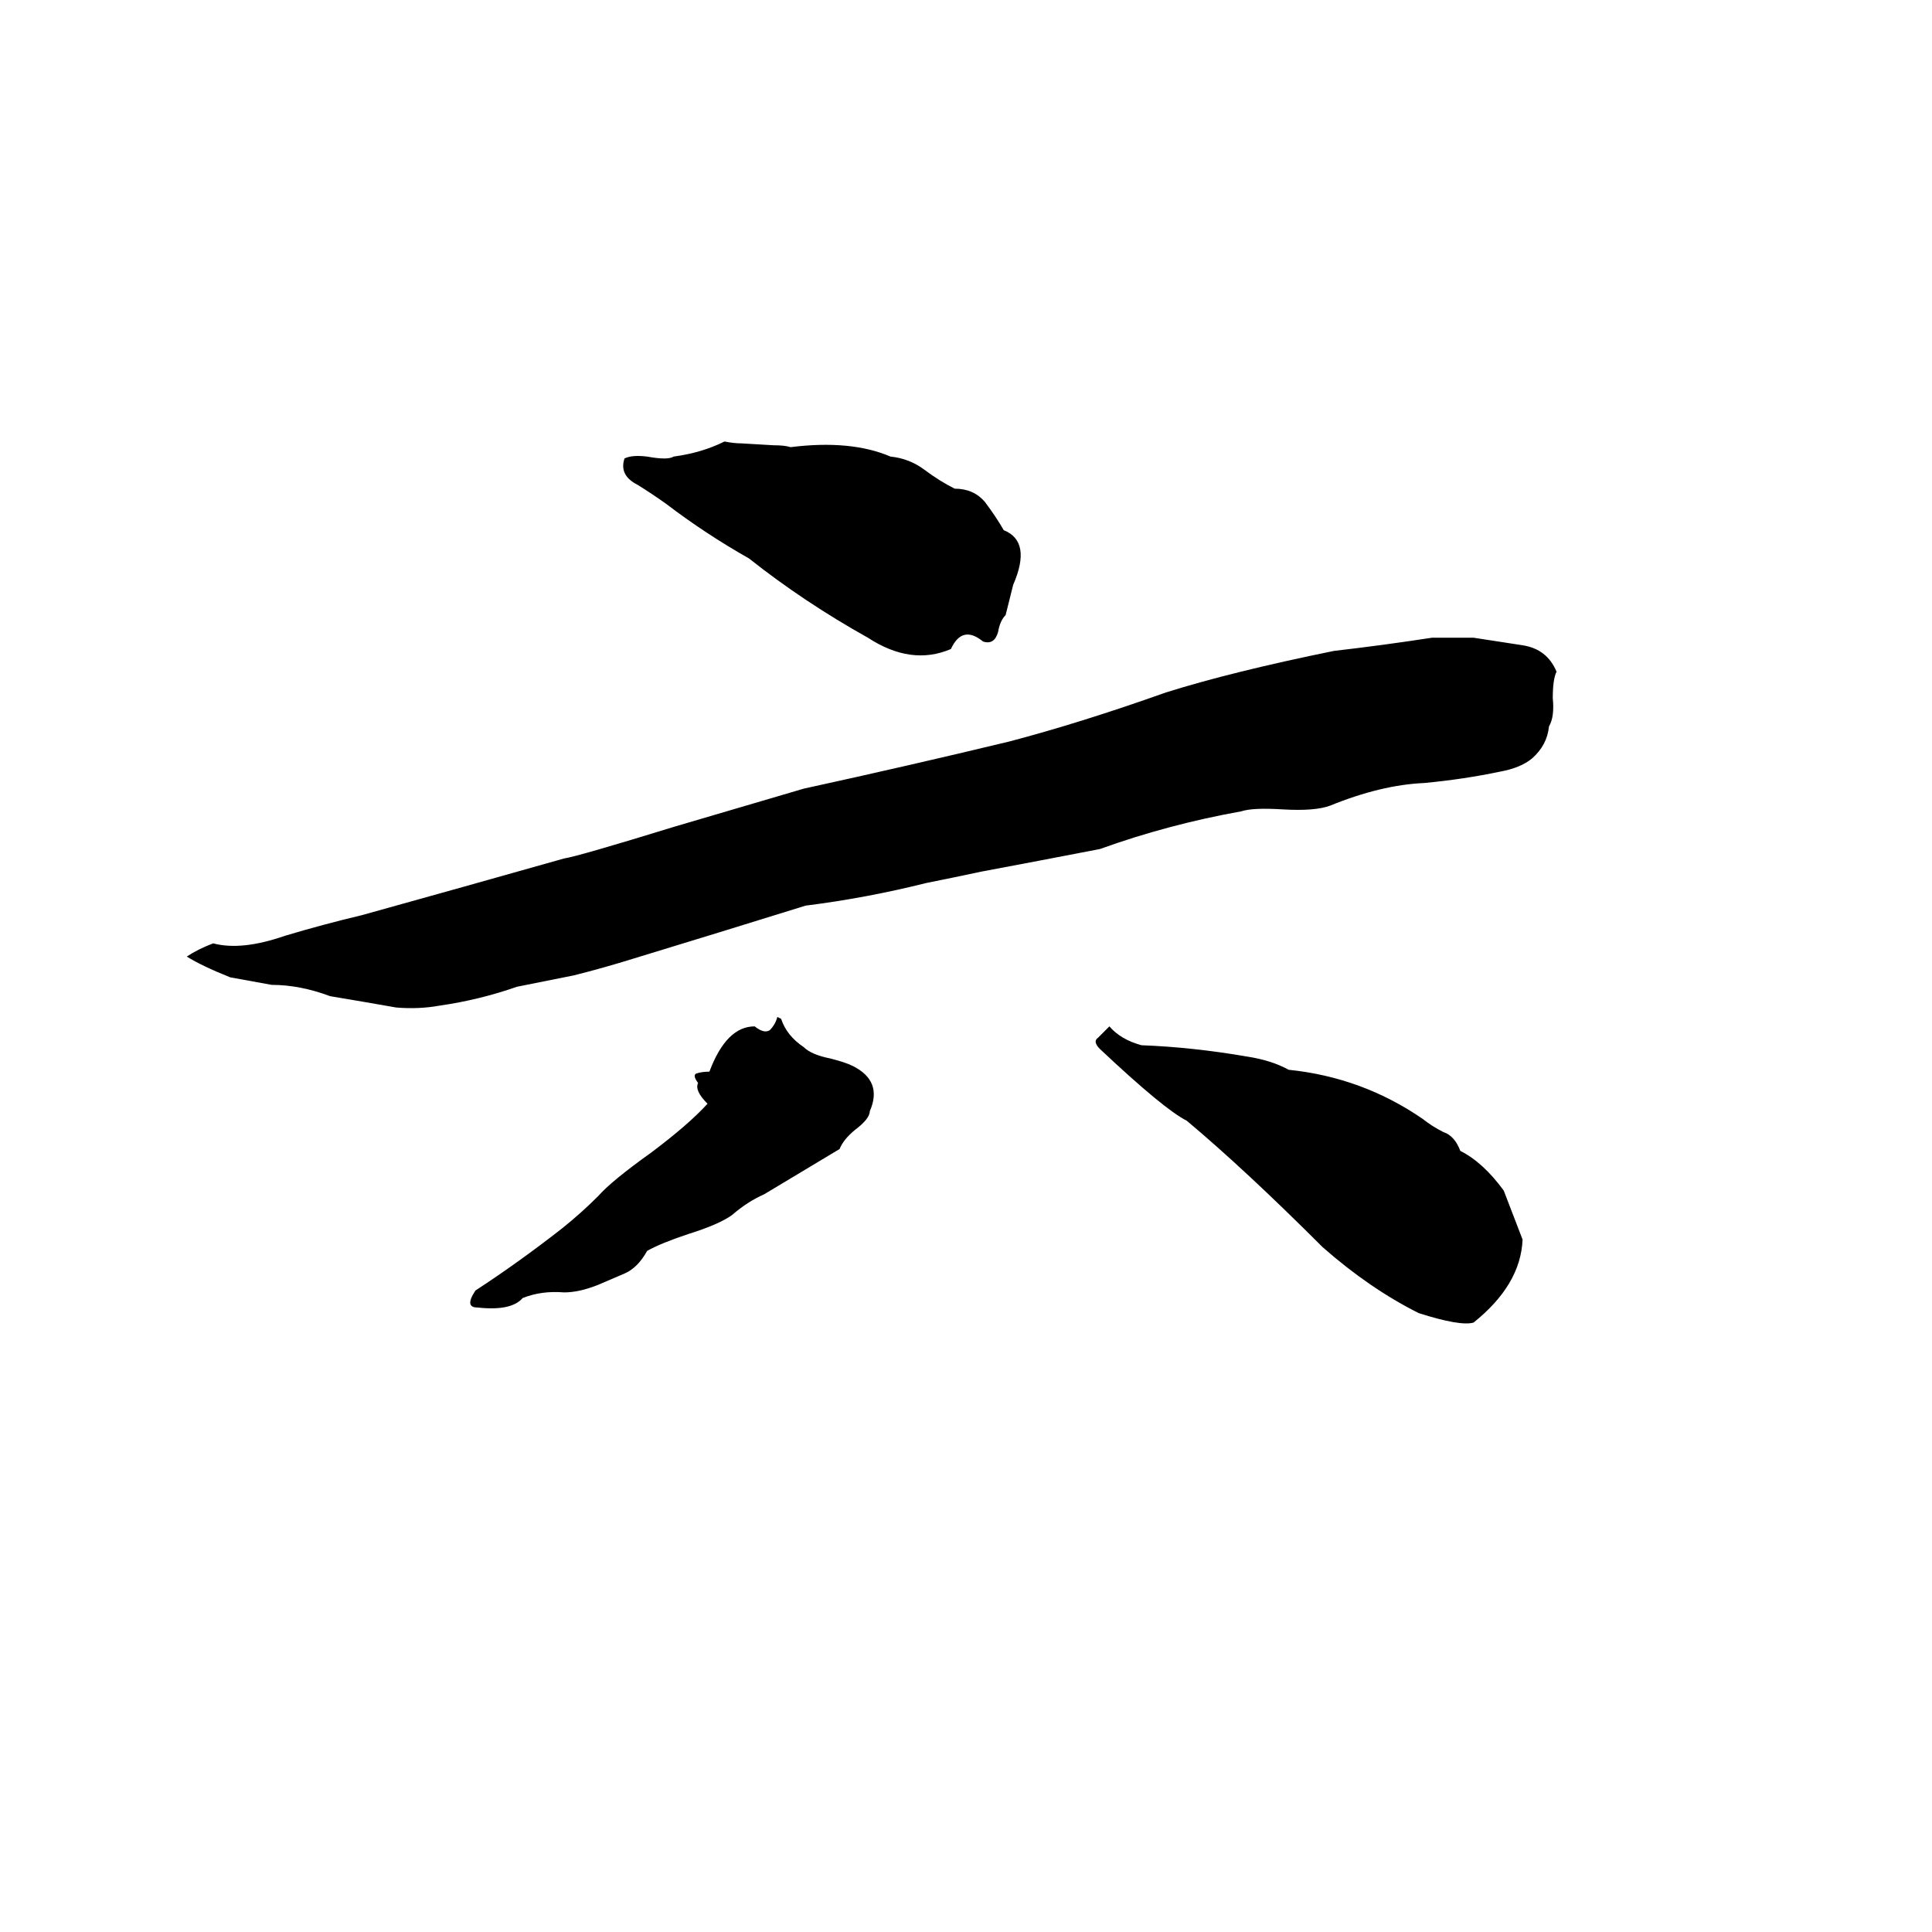 <svg xmlns="http://www.w3.org/2000/svg" viewBox="0 -800 1024 1024">
	<path fill="#000000" d="M384 -566Q389 -565 393 -565L410 -564Q416 -564 419 -563Q451 -567 472 -558Q482 -557 490 -551Q498 -545 506 -541Q516 -541 522 -534Q528 -526 532 -519Q547 -513 537 -490Q535 -482 533 -474Q530 -471 529 -465Q527 -458 521 -460Q510 -469 504 -456Q483 -447 460 -462Q426 -481 397 -504Q374 -517 353 -533Q346 -538 338 -543Q328 -548 331 -557Q335 -559 343 -558Q354 -556 357 -558Q372 -560 384 -566ZM759 -462H781Q794 -460 807 -458Q820 -456 825 -444Q823 -440 823 -430Q824 -420 821 -415Q820 -405 812 -398Q806 -393 795 -391Q776 -387 755 -385Q732 -384 705 -373Q697 -370 680 -371Q664 -372 658 -370Q619 -363 583 -350Q552 -344 520 -338Q506 -335 491 -332Q459 -324 427 -320Q382 -306 336 -292Q320 -287 304 -283Q289 -280 274 -277Q254 -270 233 -267Q222 -265 210 -266Q193 -269 175 -272Q159 -278 144 -278Q133 -280 122 -282Q107 -288 99 -293Q105 -297 113 -300Q128 -296 151 -304Q171 -310 192 -315Q246 -330 299 -345Q306 -346 358 -362Q392 -372 426 -382Q481 -394 535 -407Q573 -417 618 -433Q653 -444 707 -455Q733 -458 759 -462ZM412 -261L414 -260Q417 -251 426 -245Q430 -241 440 -239Q448 -237 452 -235Q468 -227 461 -211Q461 -207 453 -201Q447 -196 445 -191Q425 -179 405 -167Q396 -163 388 -156Q381 -151 365 -146Q350 -141 343 -137Q338 -128 331 -125Q324 -122 317 -119Q307 -115 299 -115Q287 -116 277 -112Q271 -105 253 -107Q246 -107 252 -116Q275 -131 298 -149Q308 -157 317 -166Q324 -174 345 -189Q365 -204 375 -215Q368 -222 370 -226Q367 -230 369 -231Q372 -232 376 -232Q385 -256 400 -256Q405 -252 408 -254Q411 -257 412 -261ZM588 -256Q594 -249 605 -246Q632 -245 661 -240Q674 -238 683 -233Q722 -229 754 -207Q759 -203 765 -200Q771 -198 774 -190Q786 -184 797 -169Q802 -156 807 -143Q806 -119 781 -99Q774 -97 752 -104Q726 -117 701 -139Q660 -180 629 -206Q617 -212 583 -244Q579 -248 582 -250Q585 -253 588 -256Z"/>
</svg>
